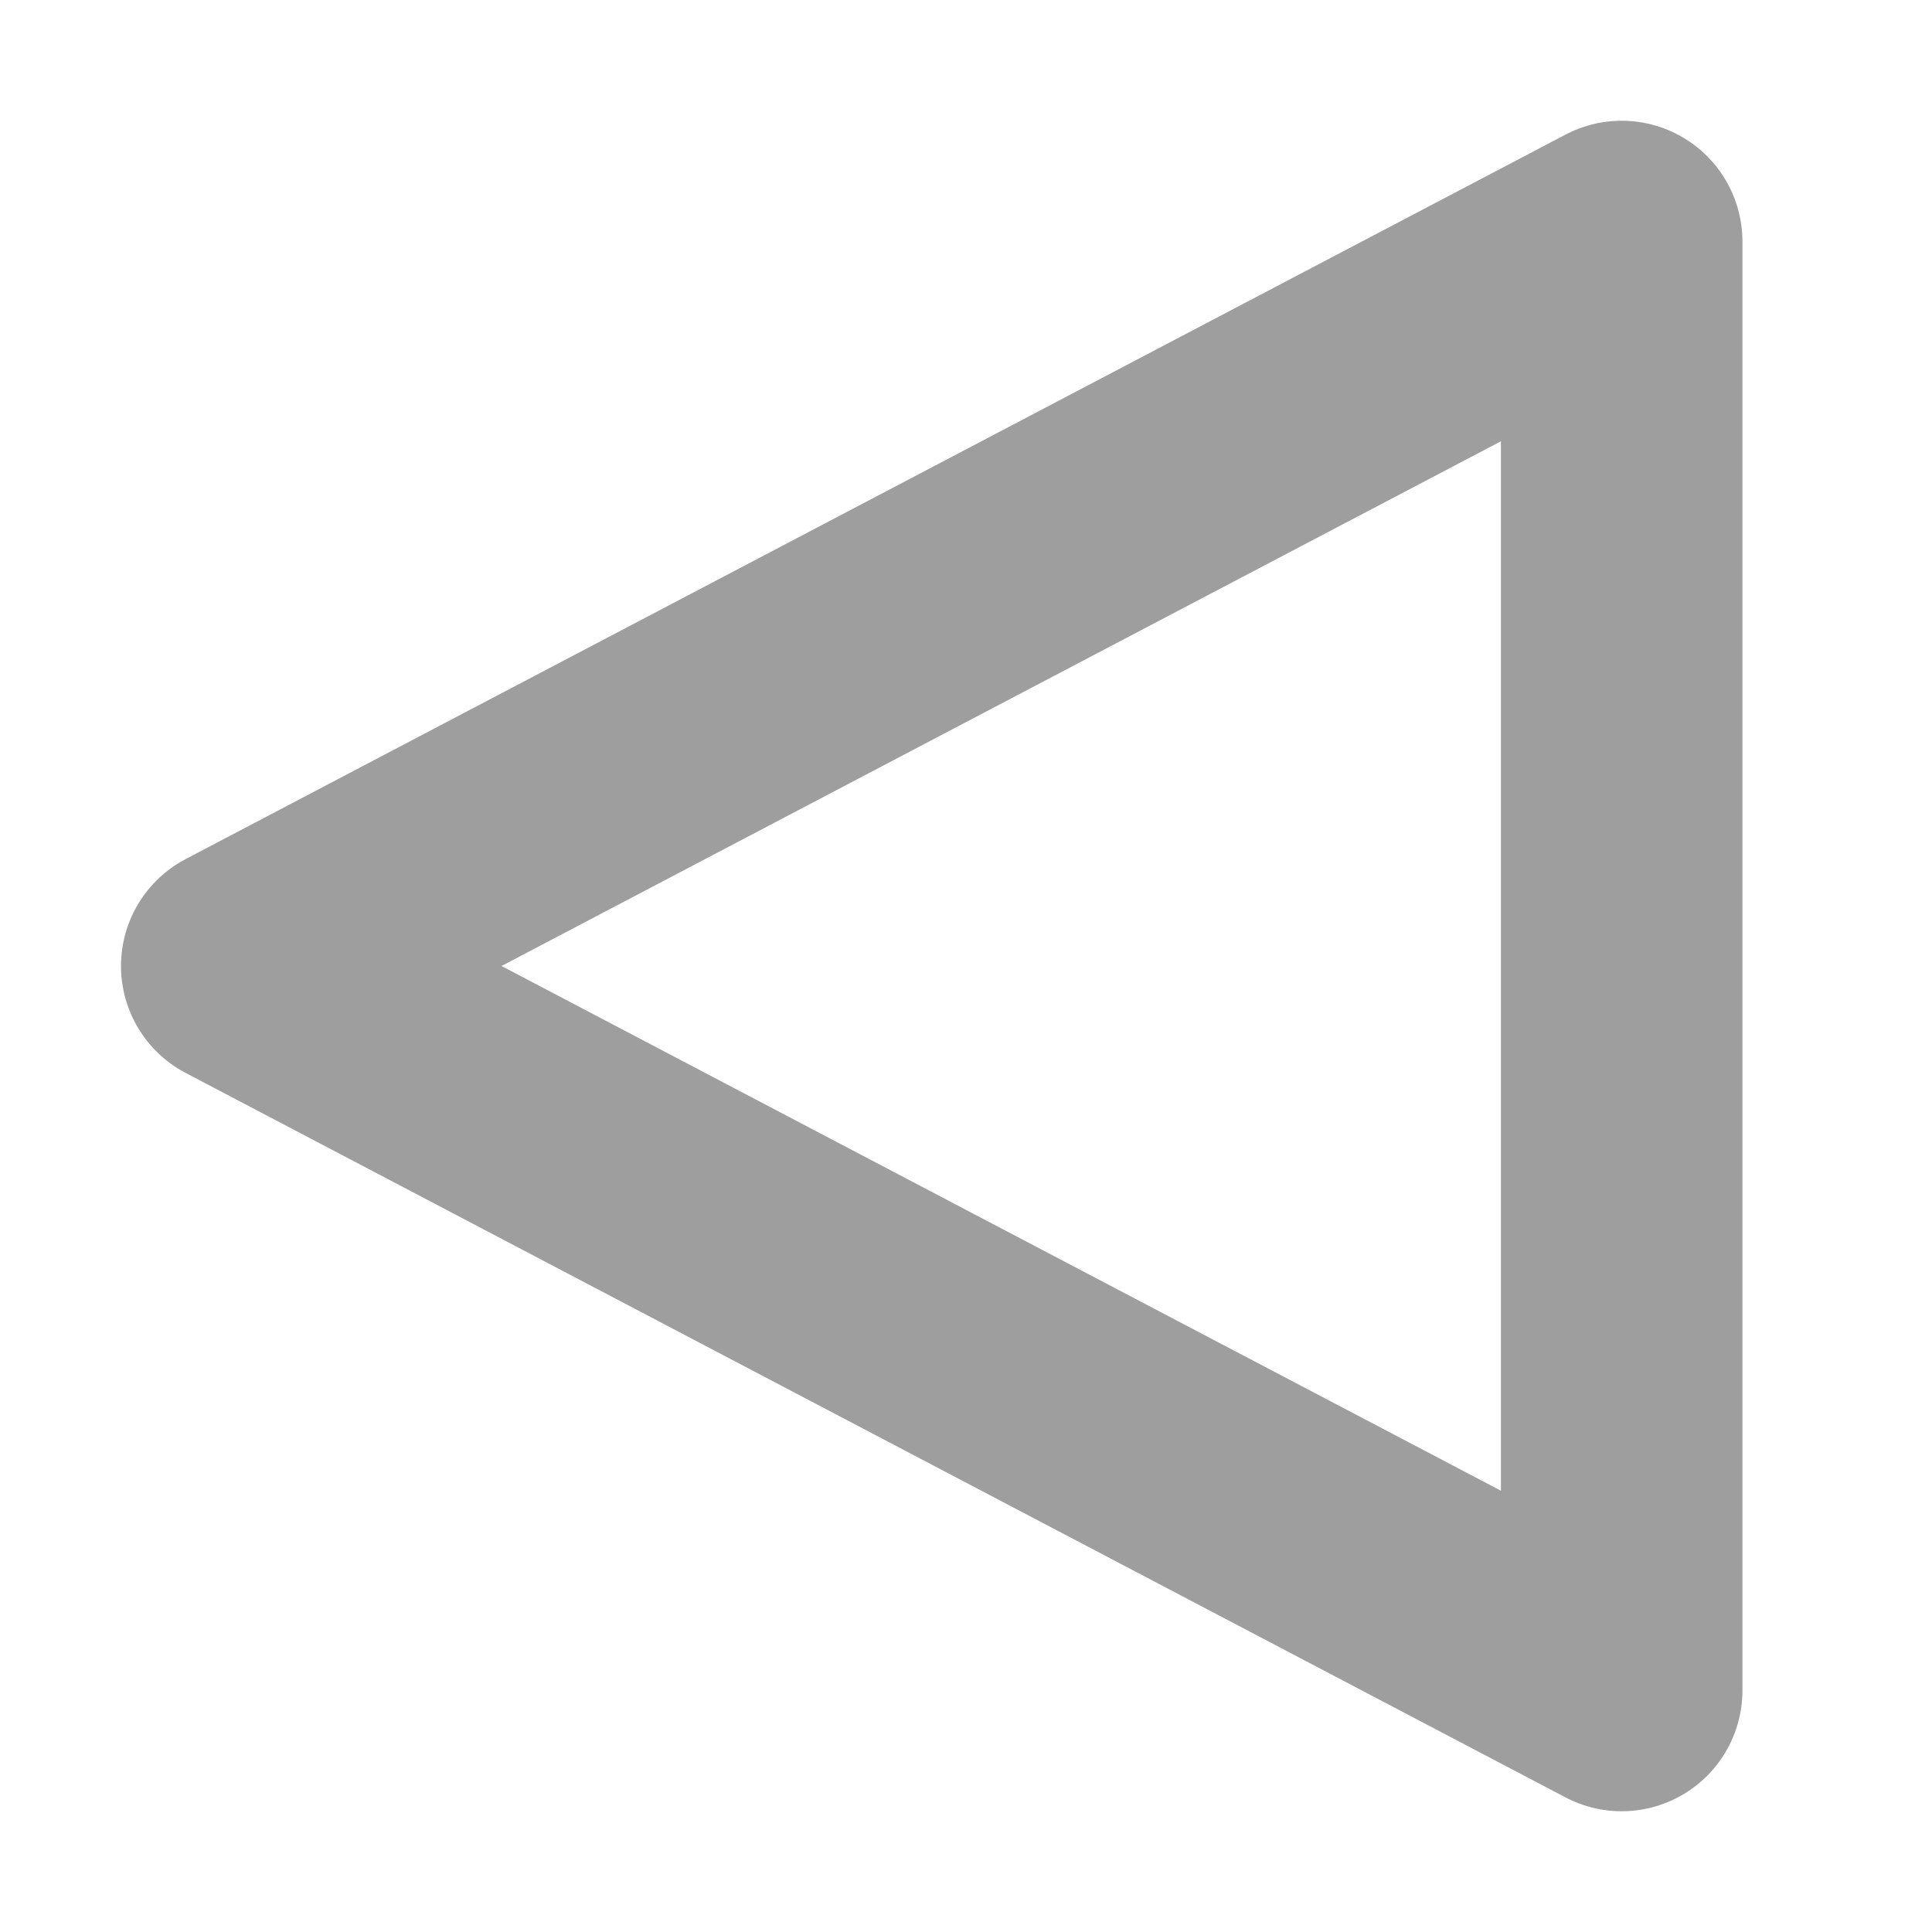 <svg width="8" height="8" viewBox="0 0 8 8" fill="none" xmlns="http://www.w3.org/2000/svg">
<path d="M6.715 1L6.715 7L1.001 4L6.715 1Z" stroke="#9E9E9E" stroke-linecap="round" stroke-linejoin="round"/>
</svg>
